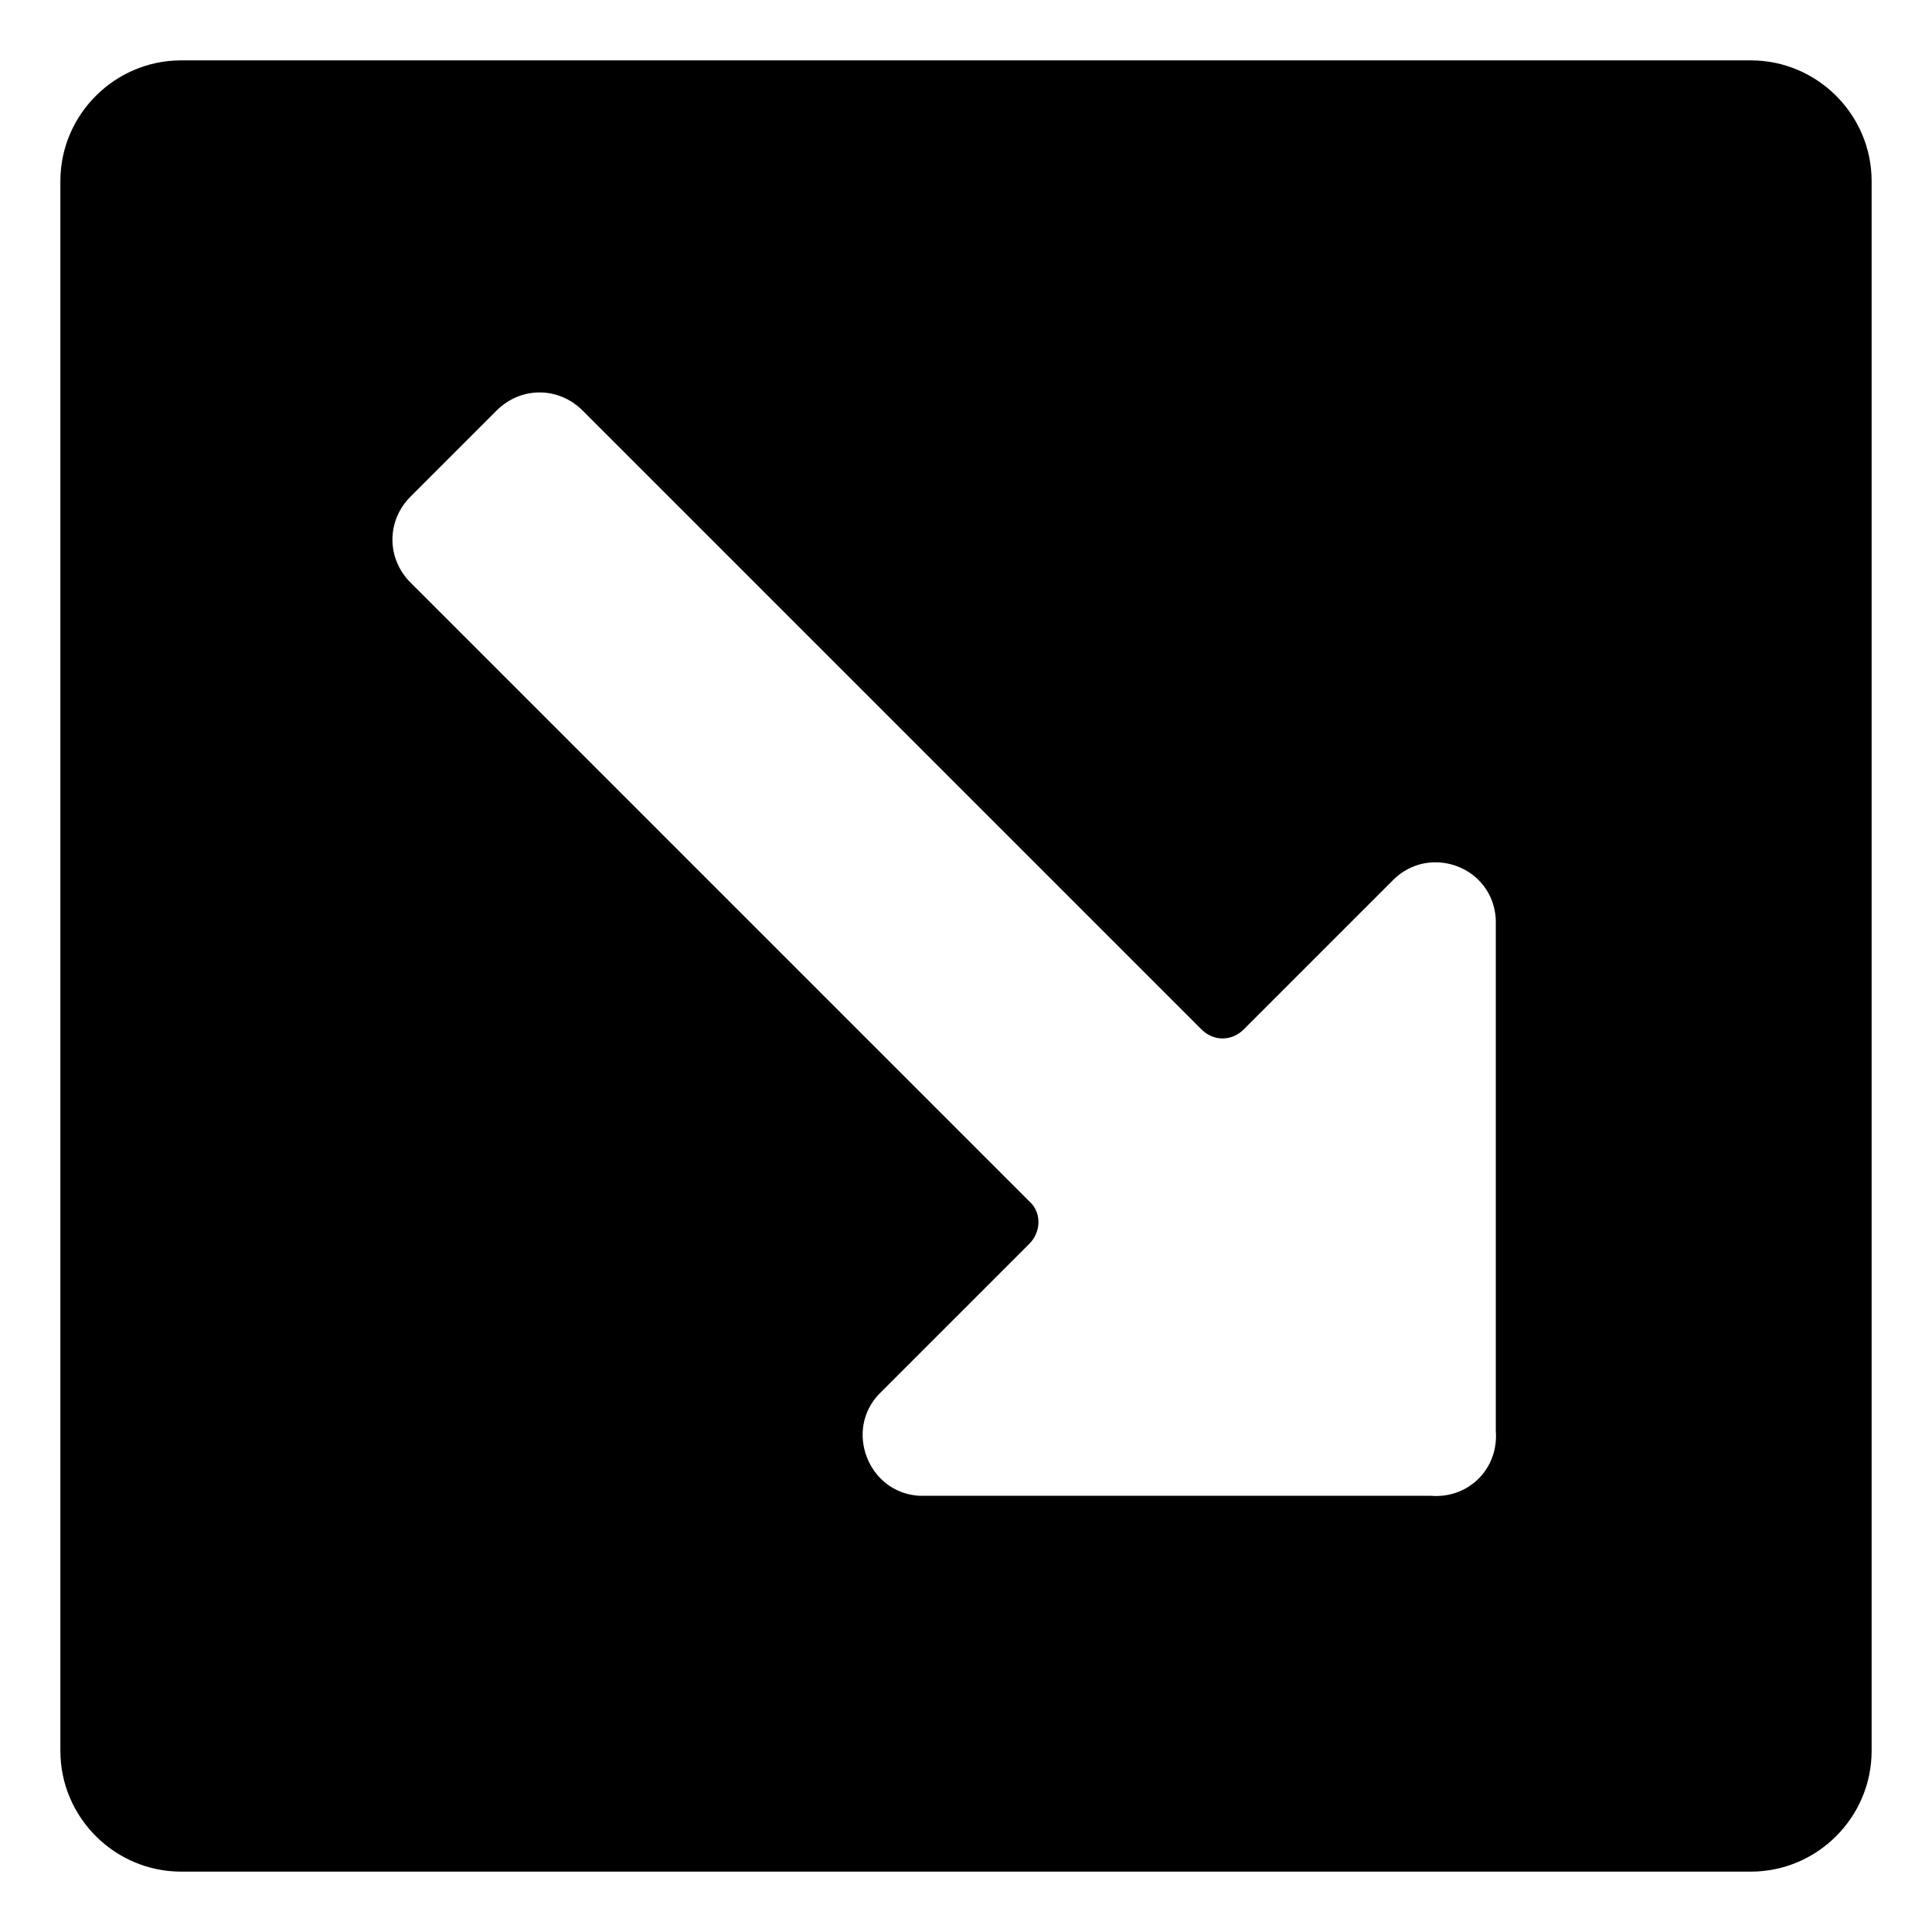 <svg width="128" height="128" xmlns="http://www.w3.org/2000/svg">
  <path d="M116,4H12c-4.4,0-8,3.6-8,8v104c0,4.4,3.6,8,8,8h104c4.4,0,8-3.6,8-8V12C124,7.6,120.4,4,116,4z M99.1,94.8 c0.2,2.5-1.8,4.5-4.3,4.3H60.9c-3.4-0.2-5-4.4-2.6-6.8l9.9-9.9c0.8-0.8,0.8-2.1,0-2.8l-41-41c-1.6-1.6-1.6-4.1,0-5.7l5.7-5.7 c1.6-1.6,4.1-1.6,5.7,0l41,41c0.8,0.8,2,0.8,2.8,0l9.9-9.9c2.4-2.4,6.6-0.9,6.8,2.6V94.8z"/>
</svg>